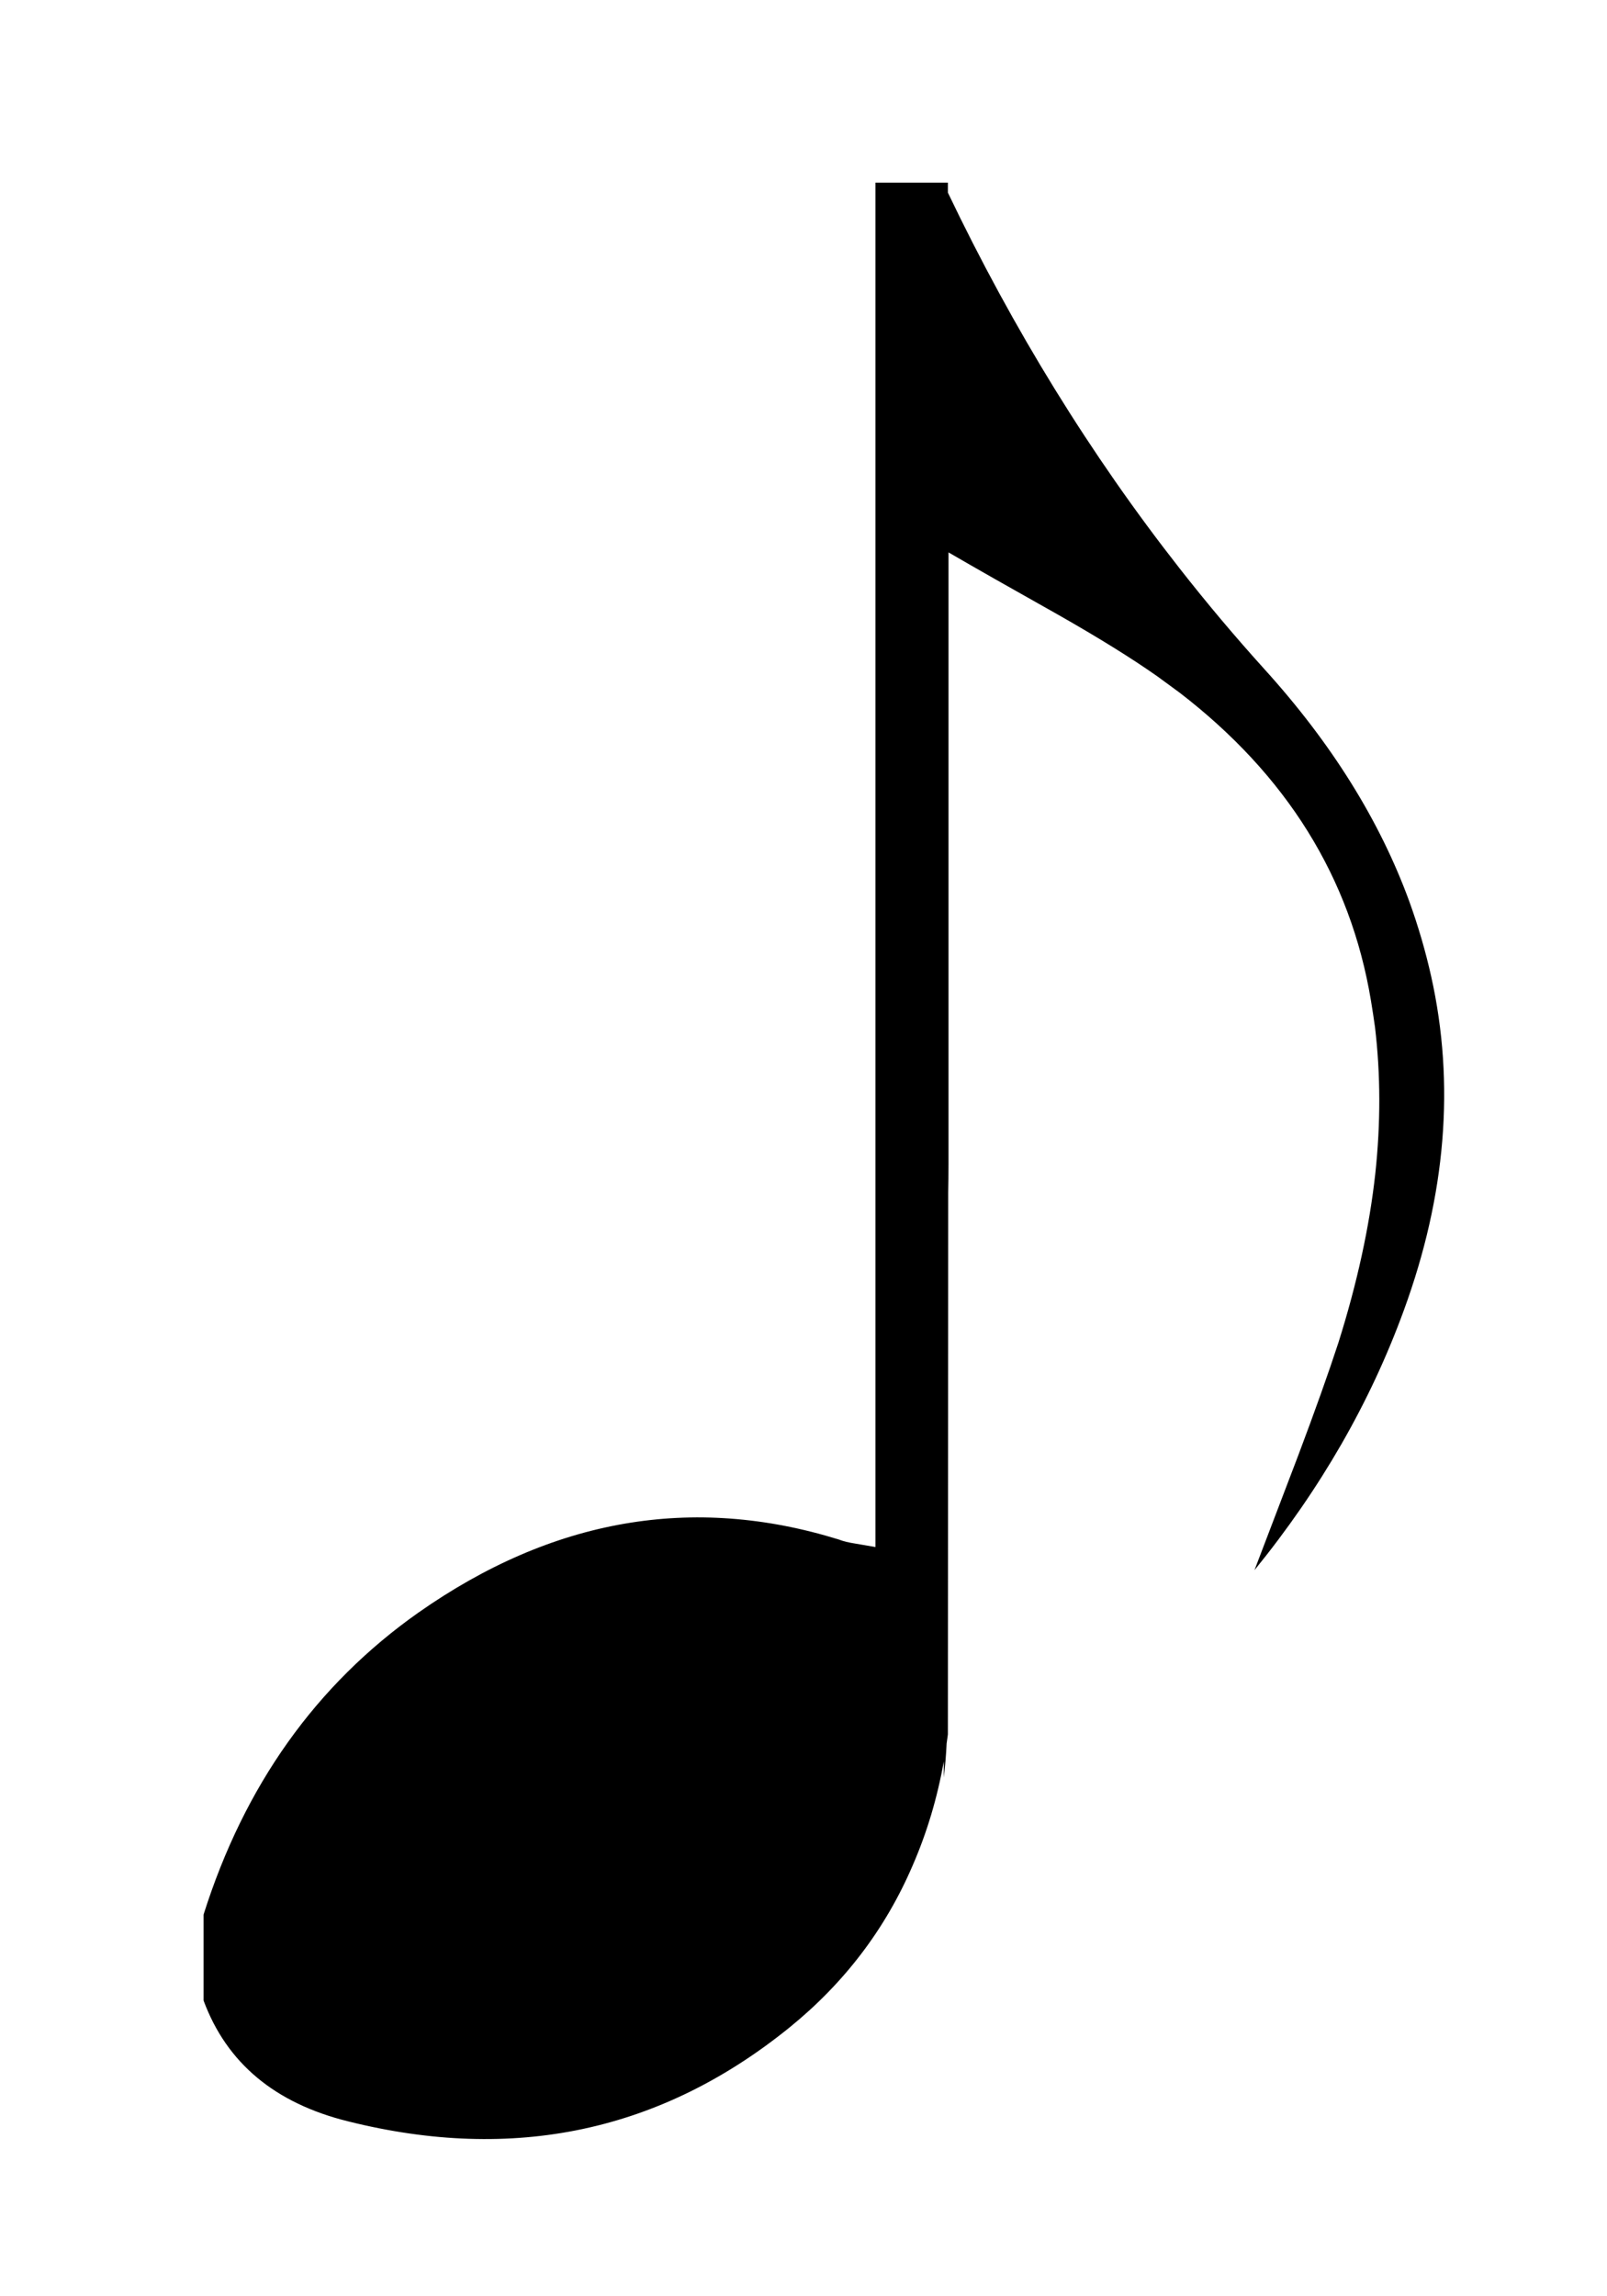 
<svg xmlns="http://www.w3.org/2000/svg" version="1.1" xmlns:xlink="http://www.w3.org/1999/xlink" preserveAspectRatio="none" x="0px" y="0px" width="70px" height="100px" viewBox="0 0 70 100">
<defs>
<g id="Layer0_0_FILL">
<path fill="#000000" stroke="none" d="
M 8.6 121.65
L 8.6 120.05 -3 120.05 -3 338.5
Q -5.25 338.1 -6.2 337.95 -7.85 337.7 -8.85 337.3 -44 326.4 -76.2 349 -100.8 366.35 -110.6 397.35
L -110.6 411.1
Q -105.05 426.1 -87.45 430.45 -47.65 440.4 -16.8 415.45 -3.6 404.75 2.95 389.5 6.379 381.633 7.95 372.8
L 7.95 375.4
Q 8.267 372.739 8.4 369.95 8.508 369.242 8.6 368.5
L 8.65 281.8
Q 8.7 279.49 8.7 277.15 8.7 217.45 8.7 187.55
L 8.7 179.25
Q 14.8 182.8 26.2 189.2 36.05 194.8 42.15 199.1 43.95 200.4 45.7 201.7 71.45 221.5 76.35 251 76.7 253.1 77 255.25 78.35 266.6 77.05 278.7 75.65 291.45 71.15 305.75 68.75 313.1 64.7 323.85 62.4 329.85 57.7 342.2 73.55 322.7 81.6 300.65 91.75 272.95 86 247.15 84.65 241.1 82.5 235.15 75.4 215.7 59.25 197.9 52.2 190.1 45.7 181.8 24.343 154.565 8.6 121.65 Z"/>
</g>
</defs>

<g transform="matrix( 0.272, 0, 0, 0.272, 38.95,-24.7) ">
<g transform="matrix( 1, 0, 0, 1, 0,0) ">
<use xlink:href="#Layer0_0_FILL"/>
</g>
</g>
</svg>
